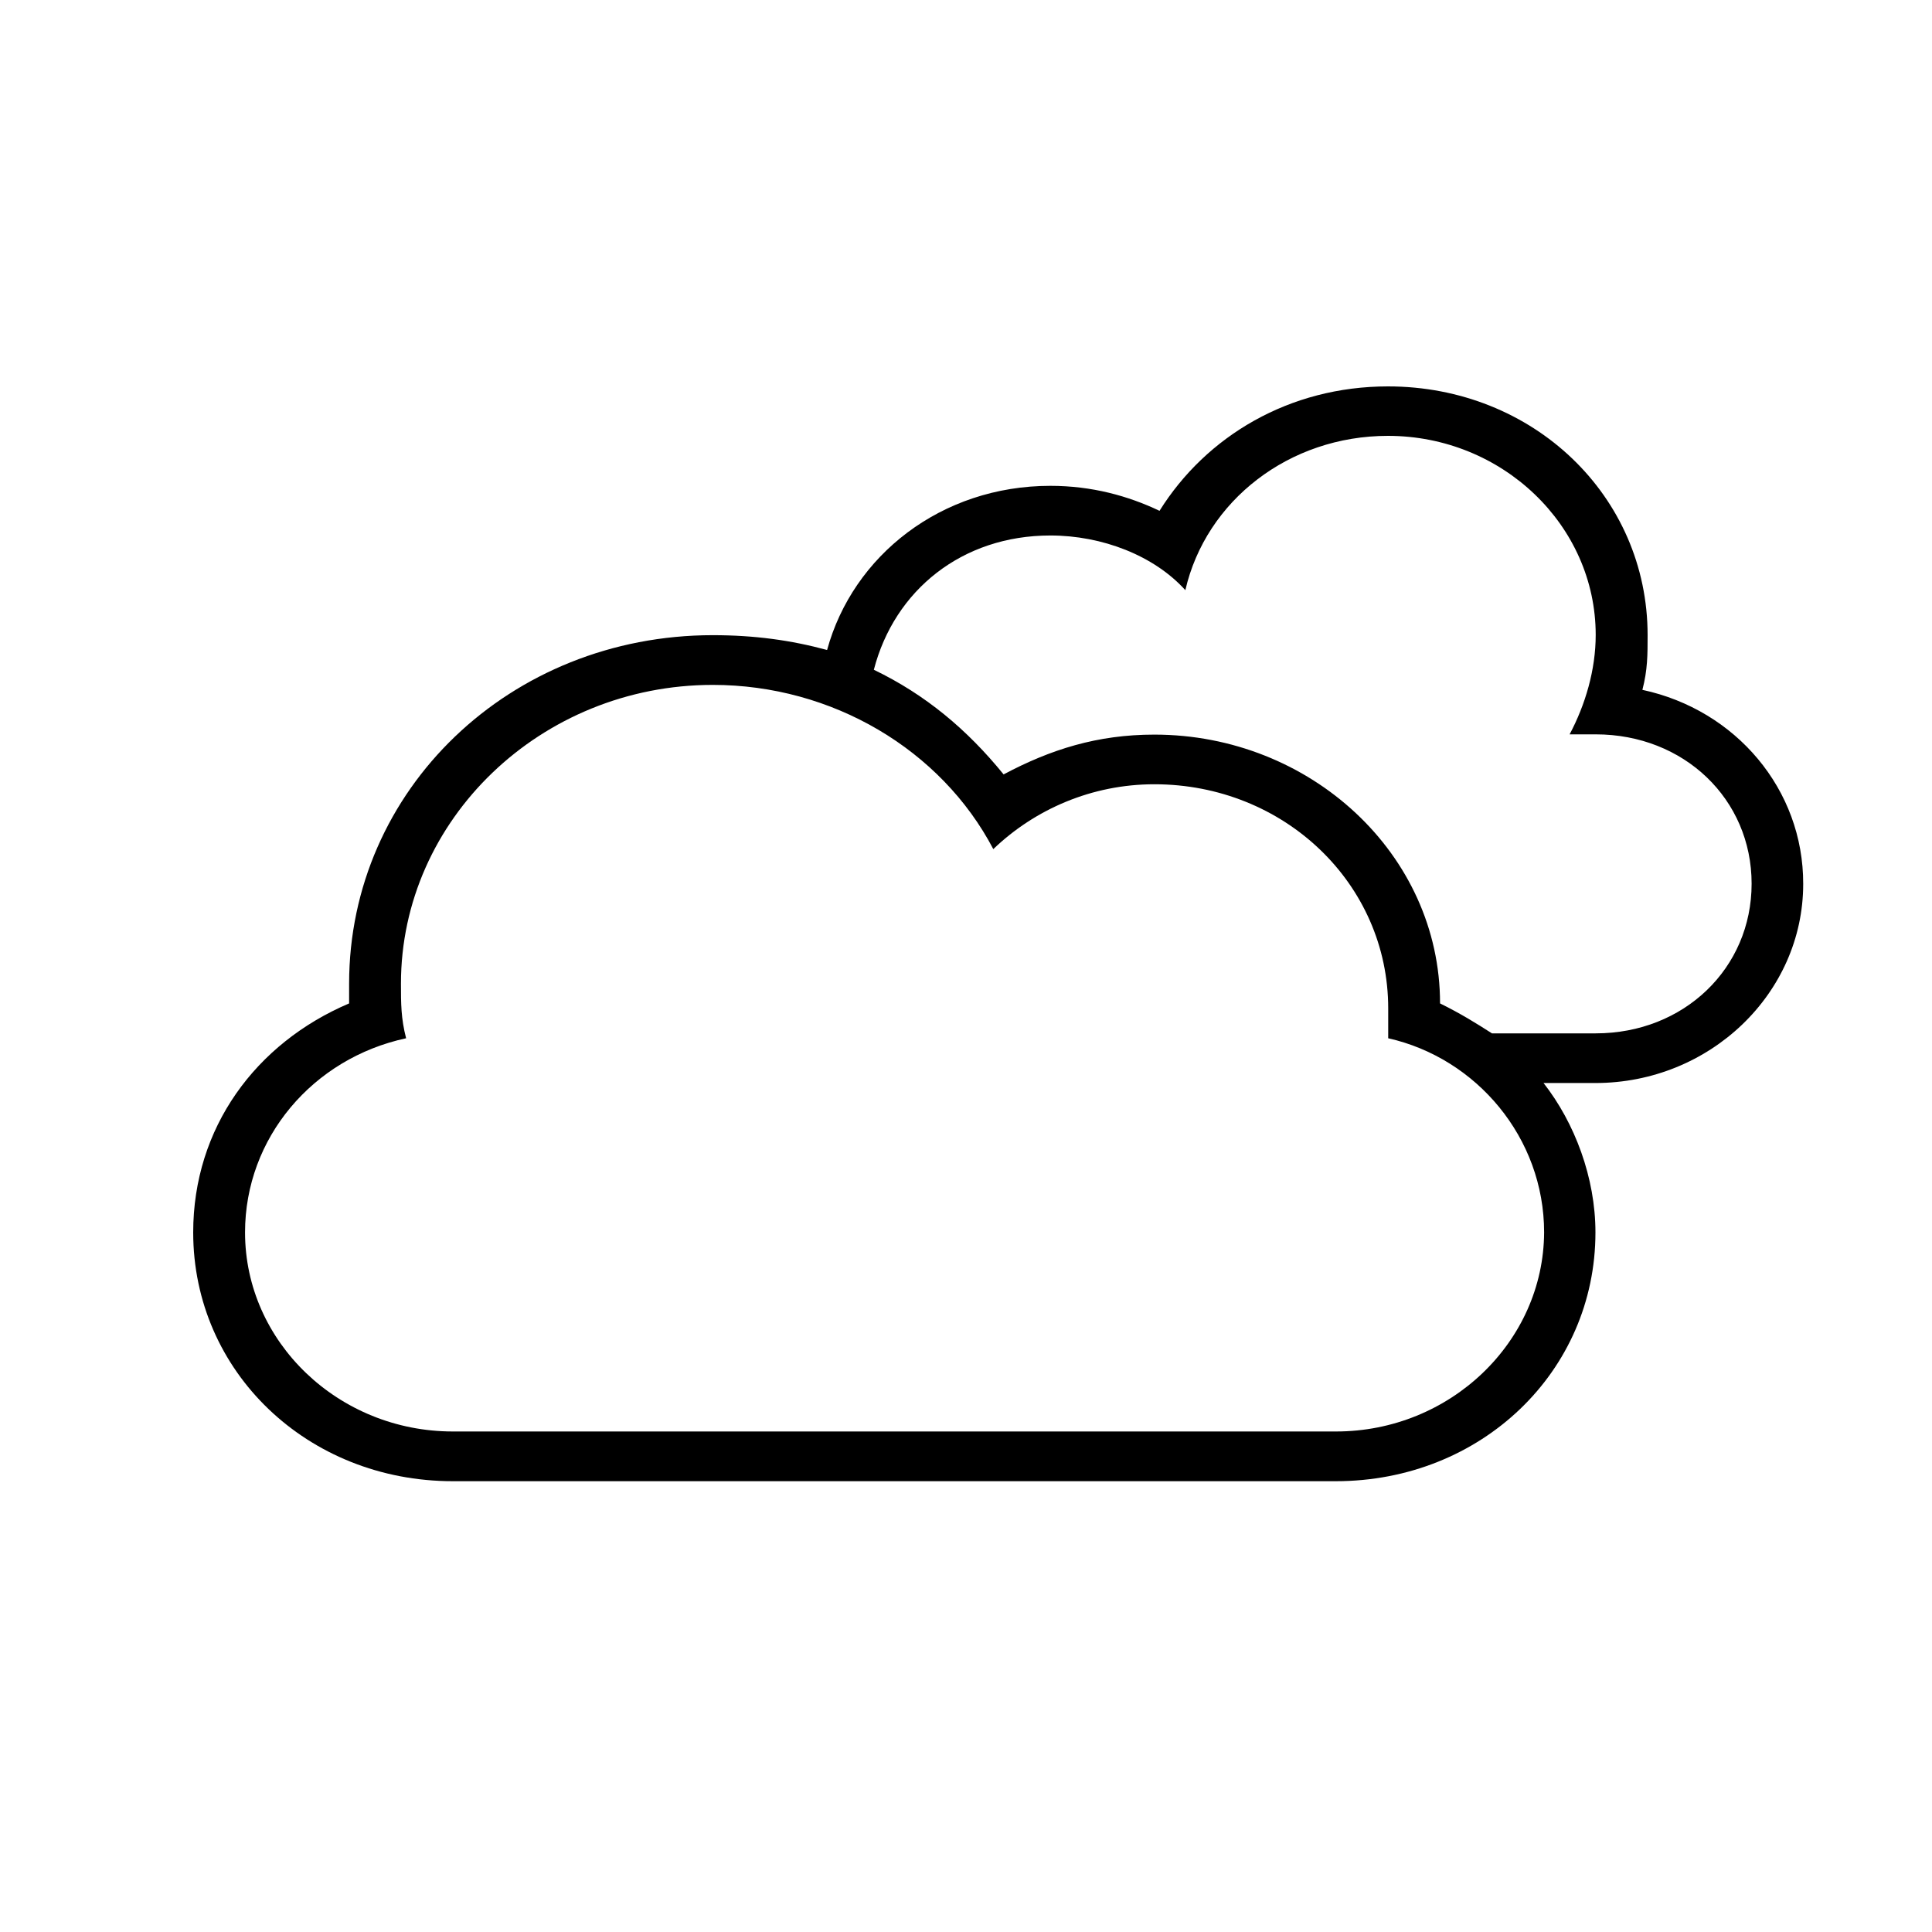 <svg width="30" height="30" viewBox="0 0 30 30" fill="none" xmlns="http://www.w3.org/2000/svg">
<rect width="30" height="30" fill="white"/>
<path d="M25.503 10.712C25.584 10.4 25.584 10.17 25.584 9.863C25.584 7.701 23.808 6 21.552 6C20.021 6 18.73 6.772 18.005 7.932C17.52 7.701 16.955 7.544 16.31 7.544C14.614 7.544 13.244 8.627 12.843 10.093C12.278 9.94 11.713 9.863 11.068 9.863C7.922 9.863 5.421 12.259 5.421 15.274C5.421 15.351 5.421 15.504 5.421 15.581C3.97 16.199 3 17.512 3 19.137C3 21.299 4.775 23 7.032 23H20.742C22.998 23 24.774 21.299 24.774 19.137C24.774 18.288 24.453 17.436 23.968 16.817H24.774C26.549 16.817 28 15.427 28 13.726C28.004 12.259 26.954 11.023 25.503 10.712ZM20.746 22.228H7.032C5.256 22.228 3.805 20.838 3.805 19.137C3.805 17.67 4.856 16.434 6.306 16.122C6.226 15.811 6.226 15.581 6.226 15.274C6.226 12.724 8.402 10.635 11.068 10.635C12.923 10.635 14.614 11.641 15.424 13.185C16.069 12.566 16.955 12.178 17.925 12.178C19.941 12.178 21.556 13.722 21.556 15.658C21.556 15.811 21.556 15.965 21.556 16.122C22.927 16.43 23.977 17.666 23.977 19.137C23.968 20.838 22.517 22.228 20.746 22.228ZM24.778 16.046H23.167C22.927 15.892 22.682 15.739 22.361 15.581C22.361 13.261 20.346 11.407 17.925 11.407C17.039 11.407 16.314 11.637 15.584 12.025C15.019 11.33 14.374 10.788 13.569 10.4C13.889 9.164 14.939 8.315 16.31 8.315C17.115 8.315 17.921 8.627 18.406 9.164C18.726 7.774 20.017 6.768 21.552 6.768C23.327 6.768 24.778 8.158 24.778 9.859C24.778 10.4 24.618 10.942 24.373 11.403H24.778C26.149 11.403 27.199 12.409 27.199 13.722C27.199 15.035 26.149 16.046 24.778 16.046Z" fill="black"/>
</svg>

